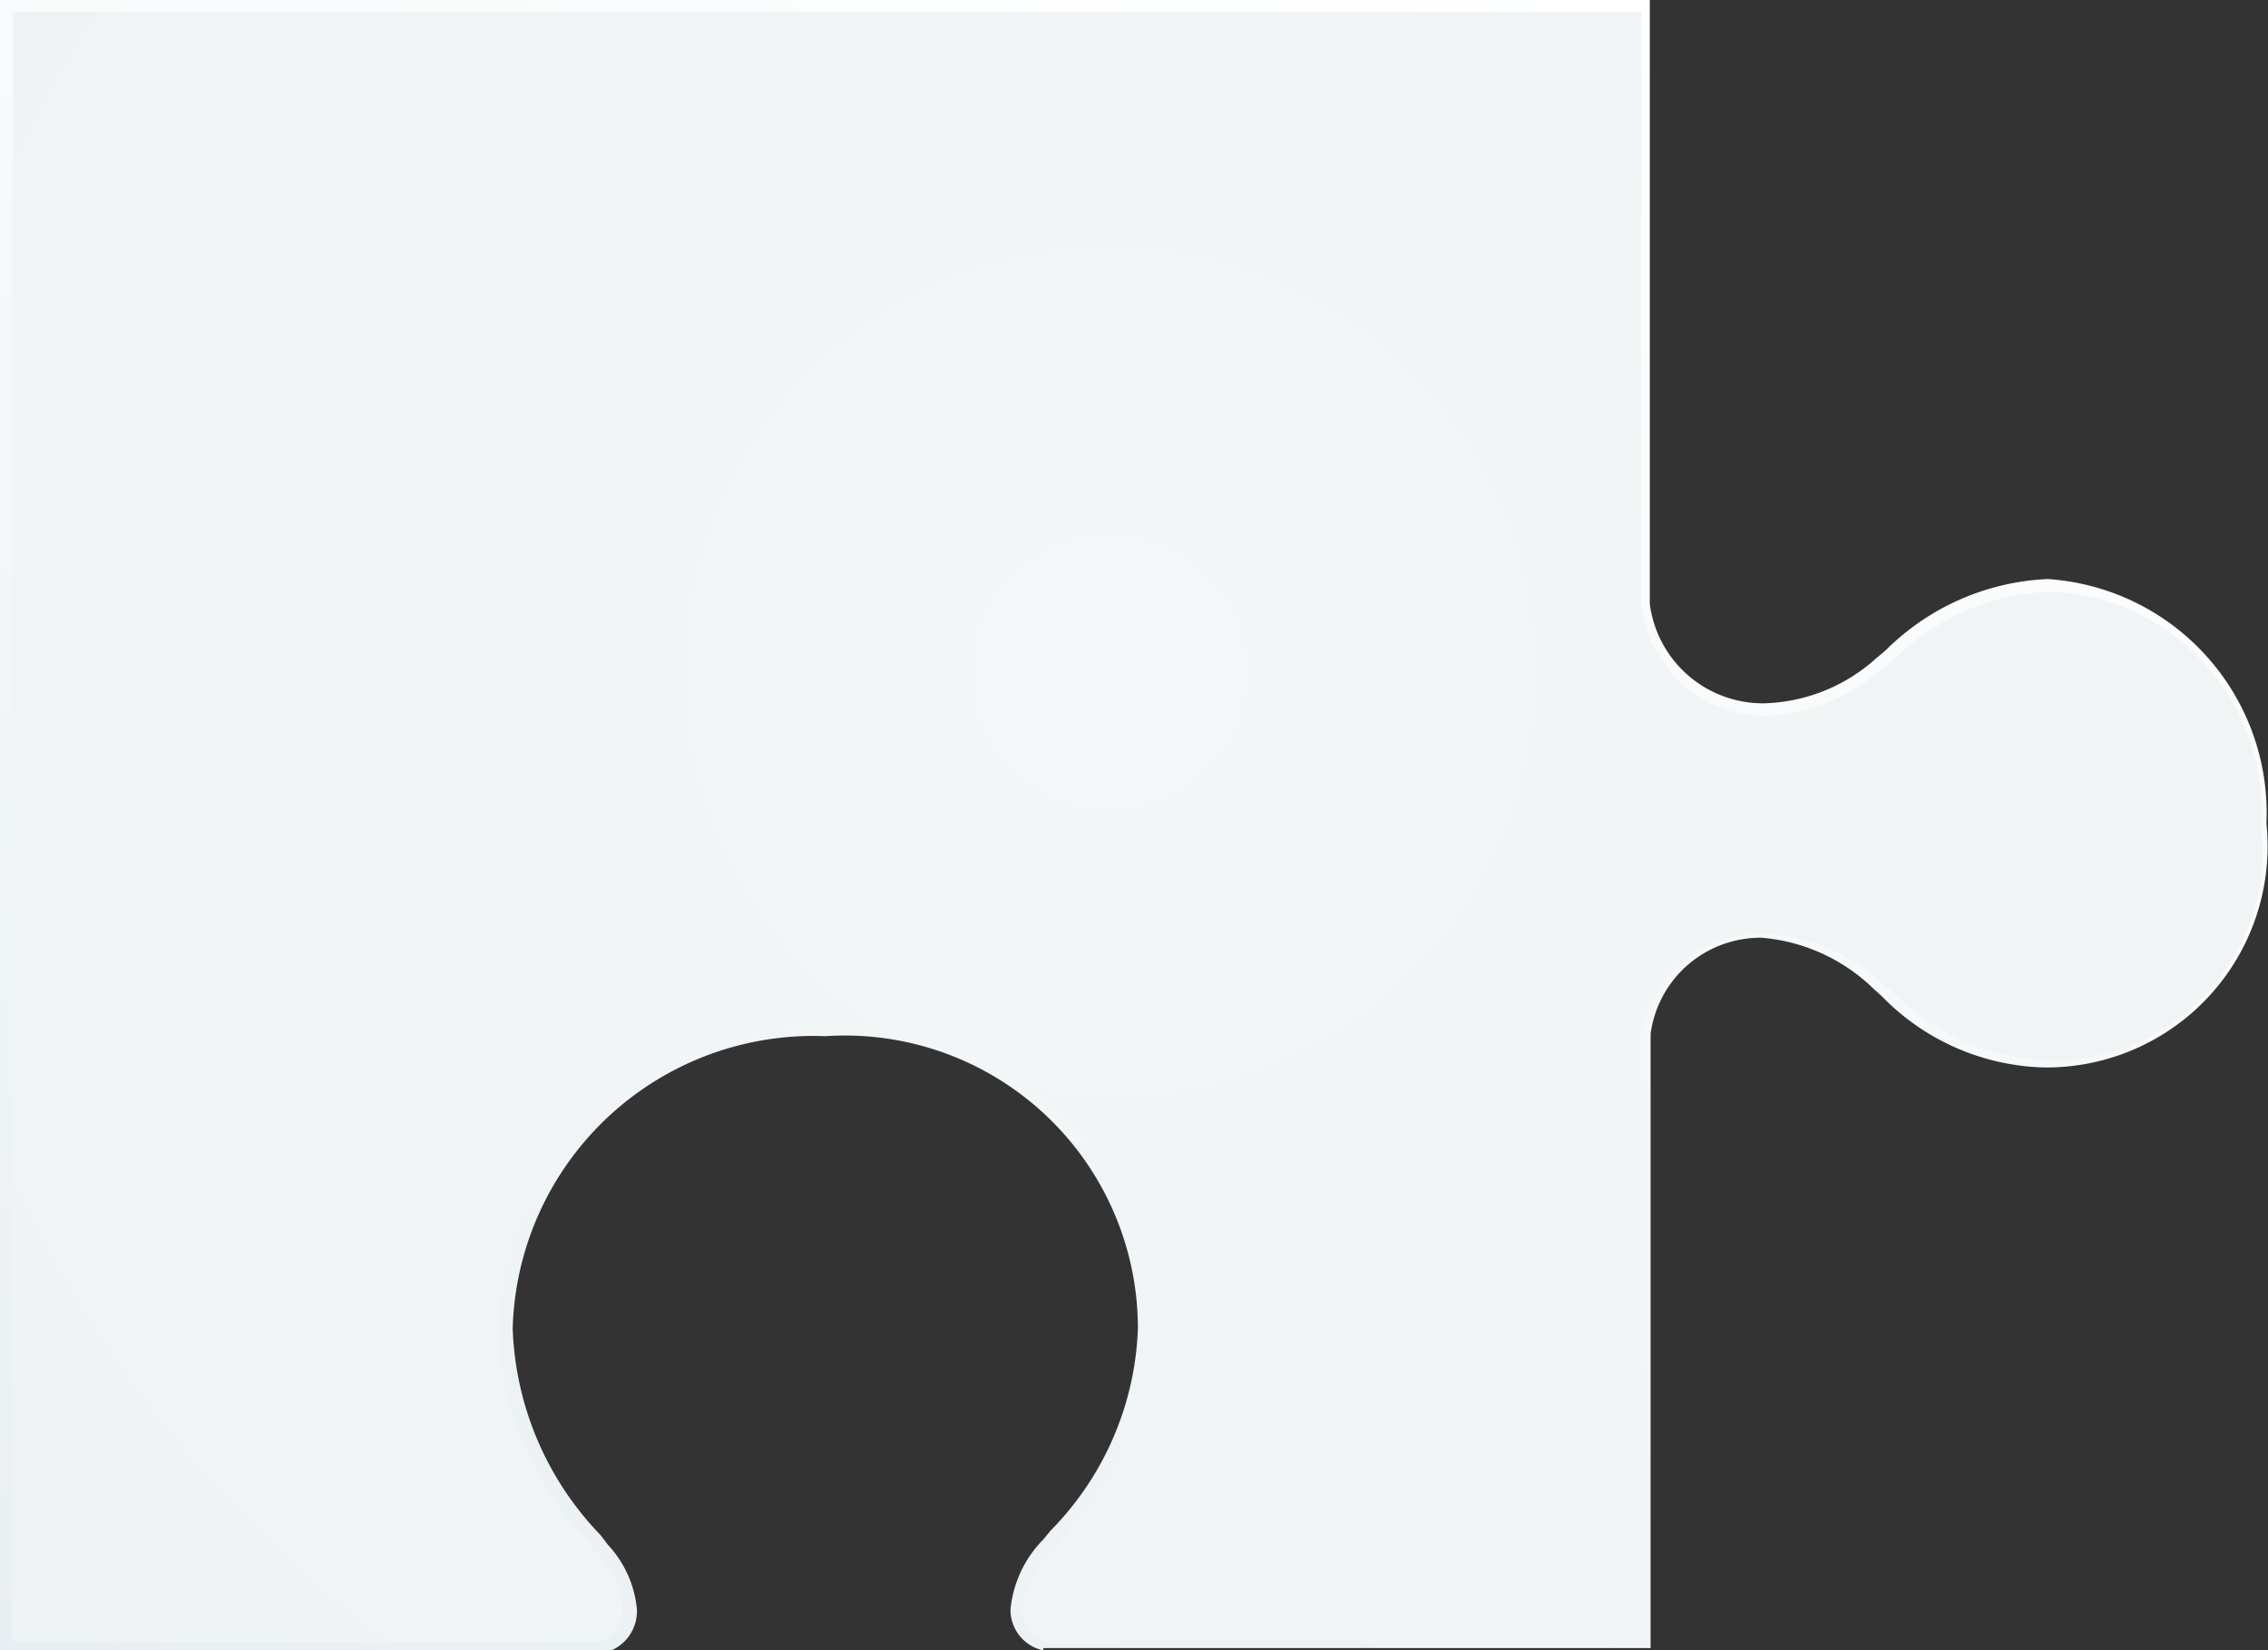 <svg xmlns="http://www.w3.org/2000/svg" xmlns:xlink="http://www.w3.org/1999/xlink" viewBox="0 0 29.02 21.12"><rect x="0" y="0" width="29.02" height="21.12" fill="#333333" stroke="none"/><defs><style>.cls-1{fill:url(#linear-gradient);}.cls-2{fill:url(#radial-gradient);}</style><linearGradient id="linear-gradient" x1="7.18" y1="23.99" x2="17.38" y2="-1.5" gradientUnits="userSpaceOnUse"><stop offset="0" stop-color="#e8eff2"/><stop offset="1" stop-color="#fff"/></linearGradient><radialGradient id="radial-gradient" cx="14.2" cy="8.6" r="43.28" gradientUnits="userSpaceOnUse"><stop offset="0" stop-color="#f4f6f7"/><stop offset="1" stop-color="#e8eff2"/></radialGradient></defs><title>piece1</title><g id="Layer_2" data-name="Layer 2"><g id="Ñëîé_1" data-name="Ñëîé 1"><path class="cls-1" d="M13.35,21.12a.53.53,0,0,1-.42-.53,1.48,1.48,0,0,1,.42-.89l.09-.11A3.88,3.88,0,0,0,14.56,17a3.75,3.75,0,0,0-4-3.74,3.85,3.85,0,0,0-4,3.74,4,4,0,0,0,1.12,2.64l.1.13a1.4,1.4,0,0,1,.37.83.55.55,0,0,1-.46.56H0V0H21.11V7.73A1.46,1.46,0,0,0,22.58,9,2.23,2.23,0,0,0,24,8.43l.13-.11a3.13,3.13,0,0,1,2.07-.91A3,3,0,0,1,29,10.54a2.83,2.83,0,0,1-2.85,3.12,3,3,0,0,1-2.07-.91l-.1-.09A2.33,2.33,0,0,0,22.54,12a1.42,1.42,0,0,0-1.42,1.23v7.86H13.35Z"/><path class="cls-2" d="M13.38,21a.37.37,0,0,1-.3-.38,1.34,1.34,0,0,1,.39-.79l.09-.11A4.06,4.06,0,0,0,14.71,17a3.9,3.9,0,0,0-4.16-3.89A4,4,0,0,0,6.38,17a4.1,4.1,0,0,0,1.15,2.74l.11.13a1.29,1.29,0,0,1,.33.73.4.4,0,0,1-.34.41H.16V.15H21v7.6a1.61,1.61,0,0,0,1.61,1.41,2.37,2.37,0,0,0,1.48-.61l.14-.11a3,3,0,0,1,2-.87,2.81,2.81,0,0,1,2.7,3,2.68,2.68,0,0,1-2.7,3,2.93,2.93,0,0,1-2-.86l-.1-.09a2.4,2.4,0,0,0-1.56-.67A1.57,1.57,0,0,0,21,13.24V21Z"/></g></g></svg>